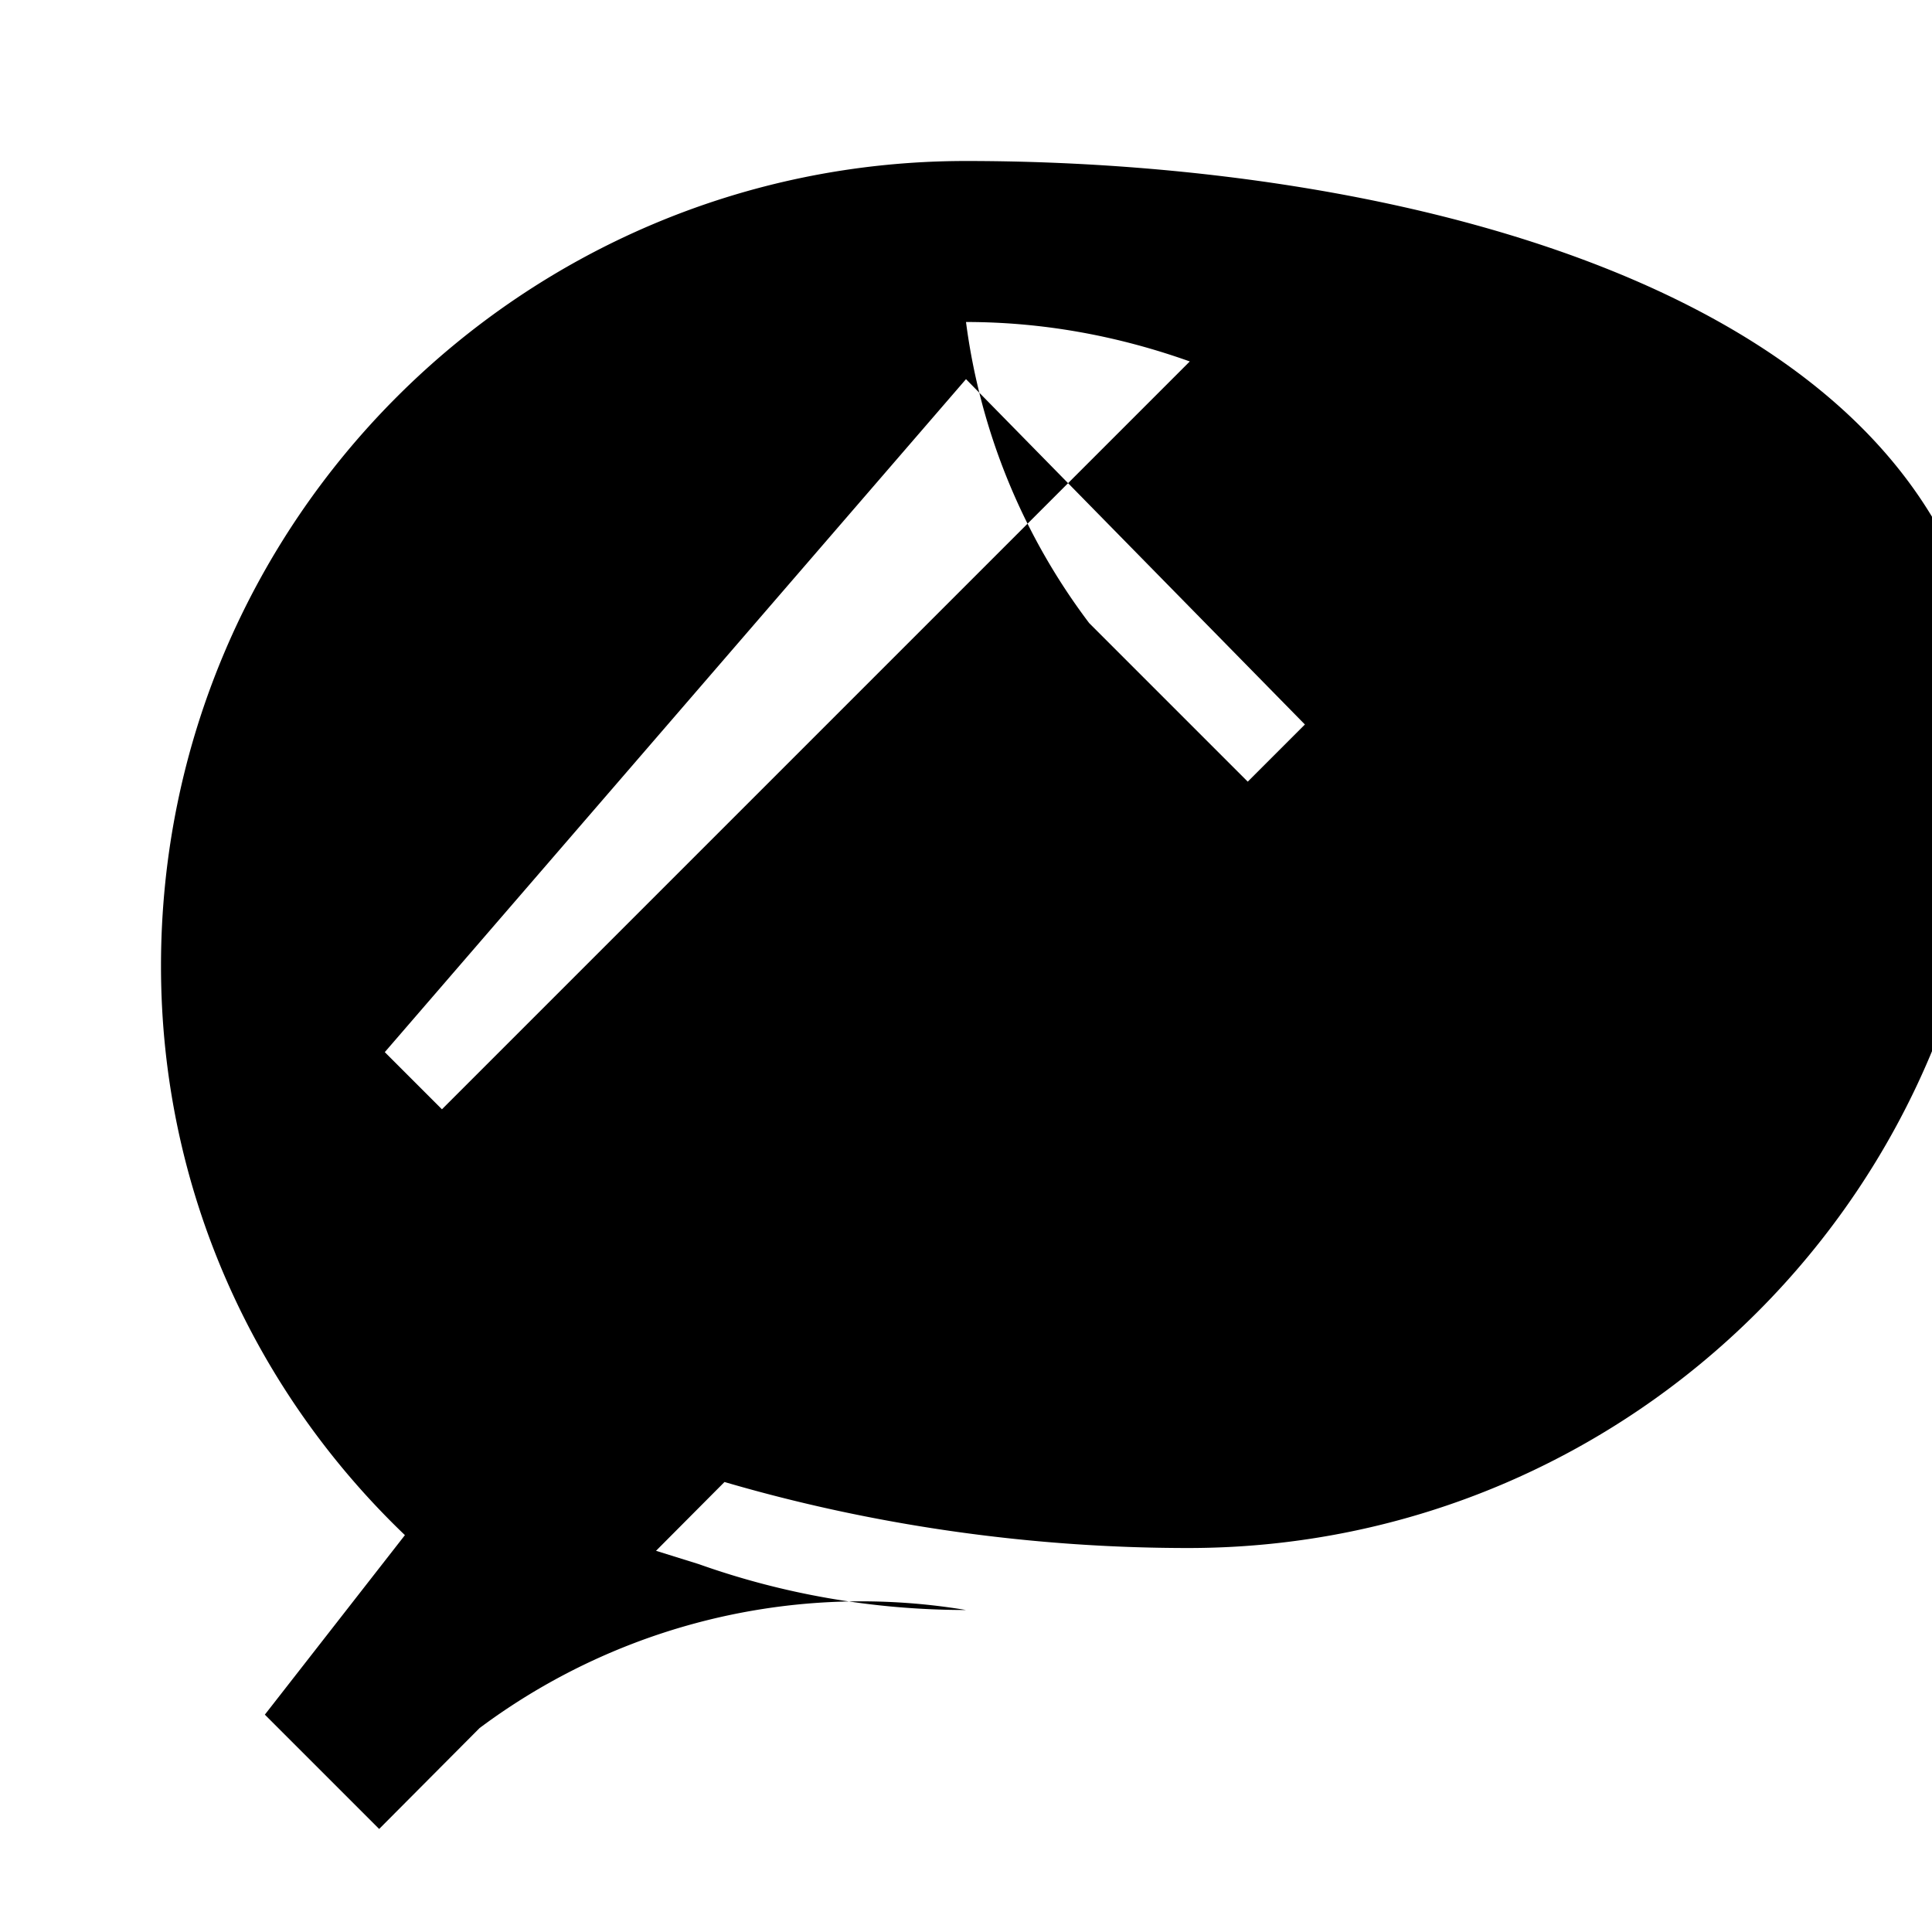 <svg xmlns="http://www.w3.org/2000/svg" viewBox="0 0 24 24" width="24" height="24">
  <path d="M12 2C6.48 2 2 6.48 2 12c0 2.79 1.17 5.29 3.03 7.07L3.29 21.3l1.42 1.42L9 18.41c1.81.53 3.77.82 5.76.82 5.52 0 10-4.48 10-10S17.52 2 12 2zM4 13.17l.88-.88a8 8 0 0 1 0-1.82l-.88-.88V13.17zM12 20c-1.16 0-2.28-.2-3.32-.57l-1.38-.43L5.66 21.7A7.925 7.925 0 0 1 12 20zM12 4c.98 0 1.91.18 2.78.49l-9.29 9.29-.71-.71L12 4.71 16.21 9l-.71.71-1.97-1.97A7.893 7.893 0 0 1 12 4z"/>
</svg>
